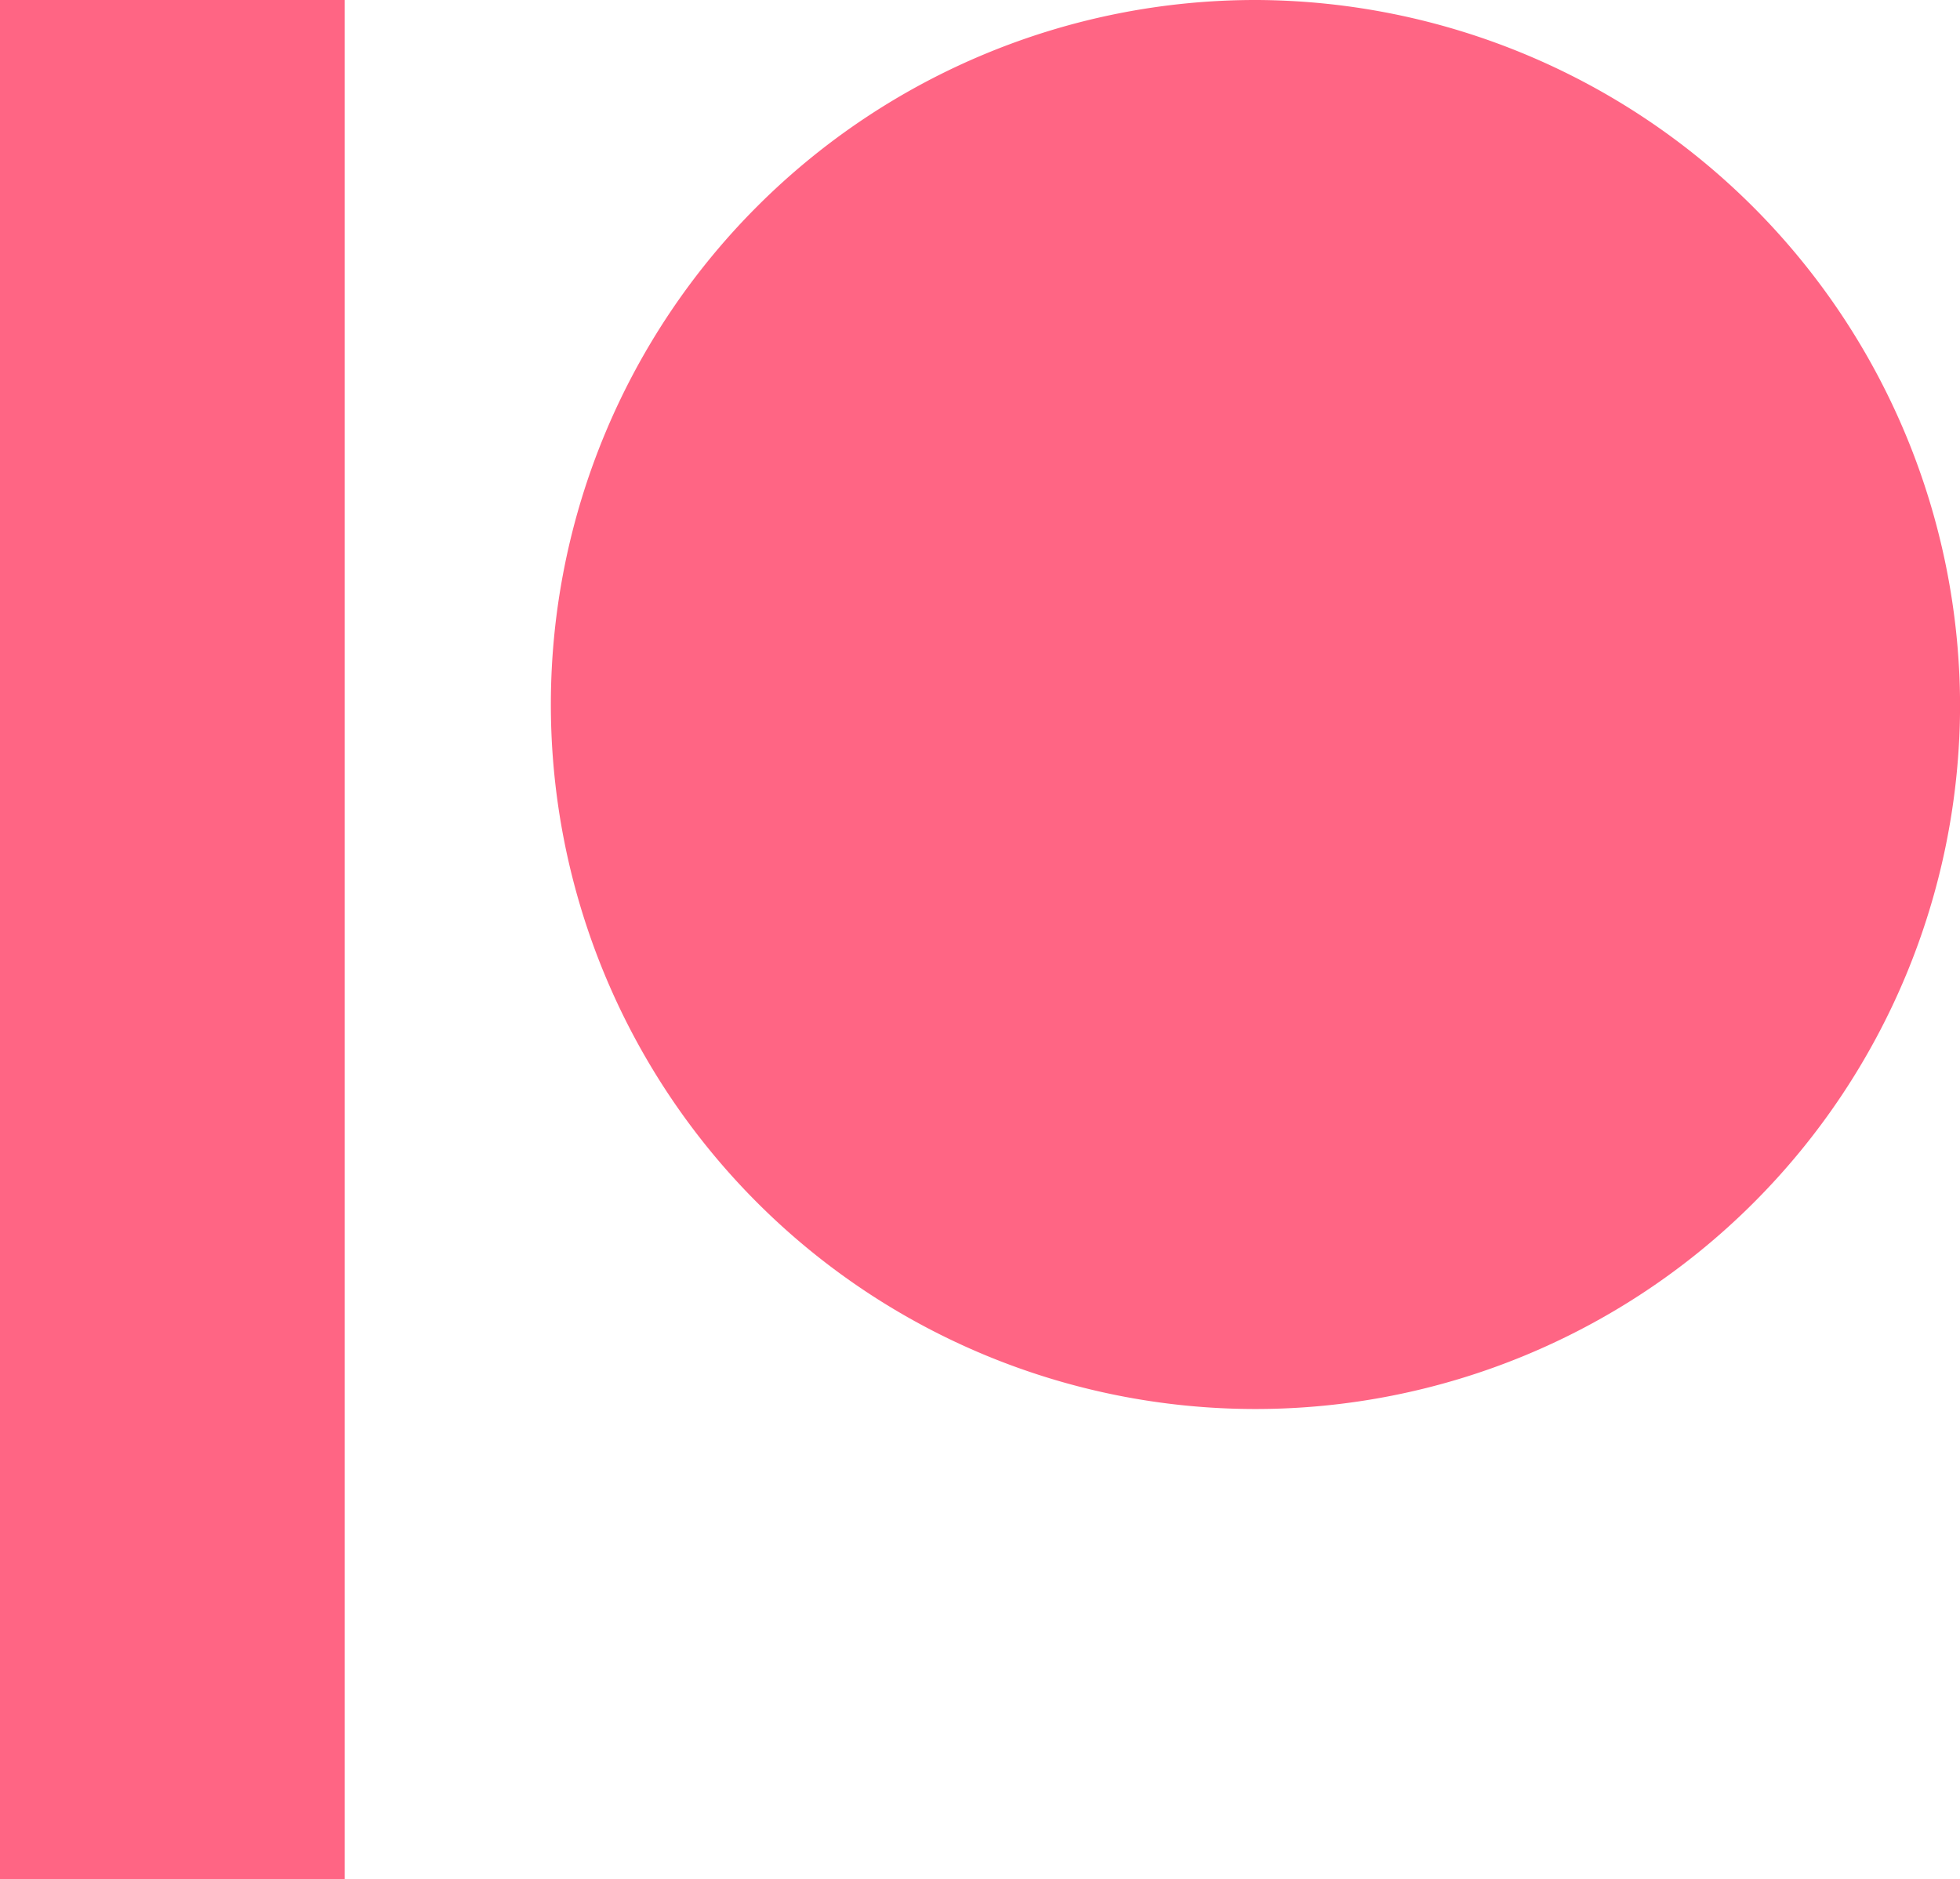 <svg xmlns="http://www.w3.org/2000/svg" width="31.553" height="30.259" viewBox="0 0 31.553 30.259"><path d="M20.231.786A11.343,11.343,0,1,0,31.558,12.147,11.374,11.374,0,0,0,20.231.786M0,31.046H5.553V.786H0" transform="translate(-0.004 -0.786)" fill="#ff6584"/></svg>